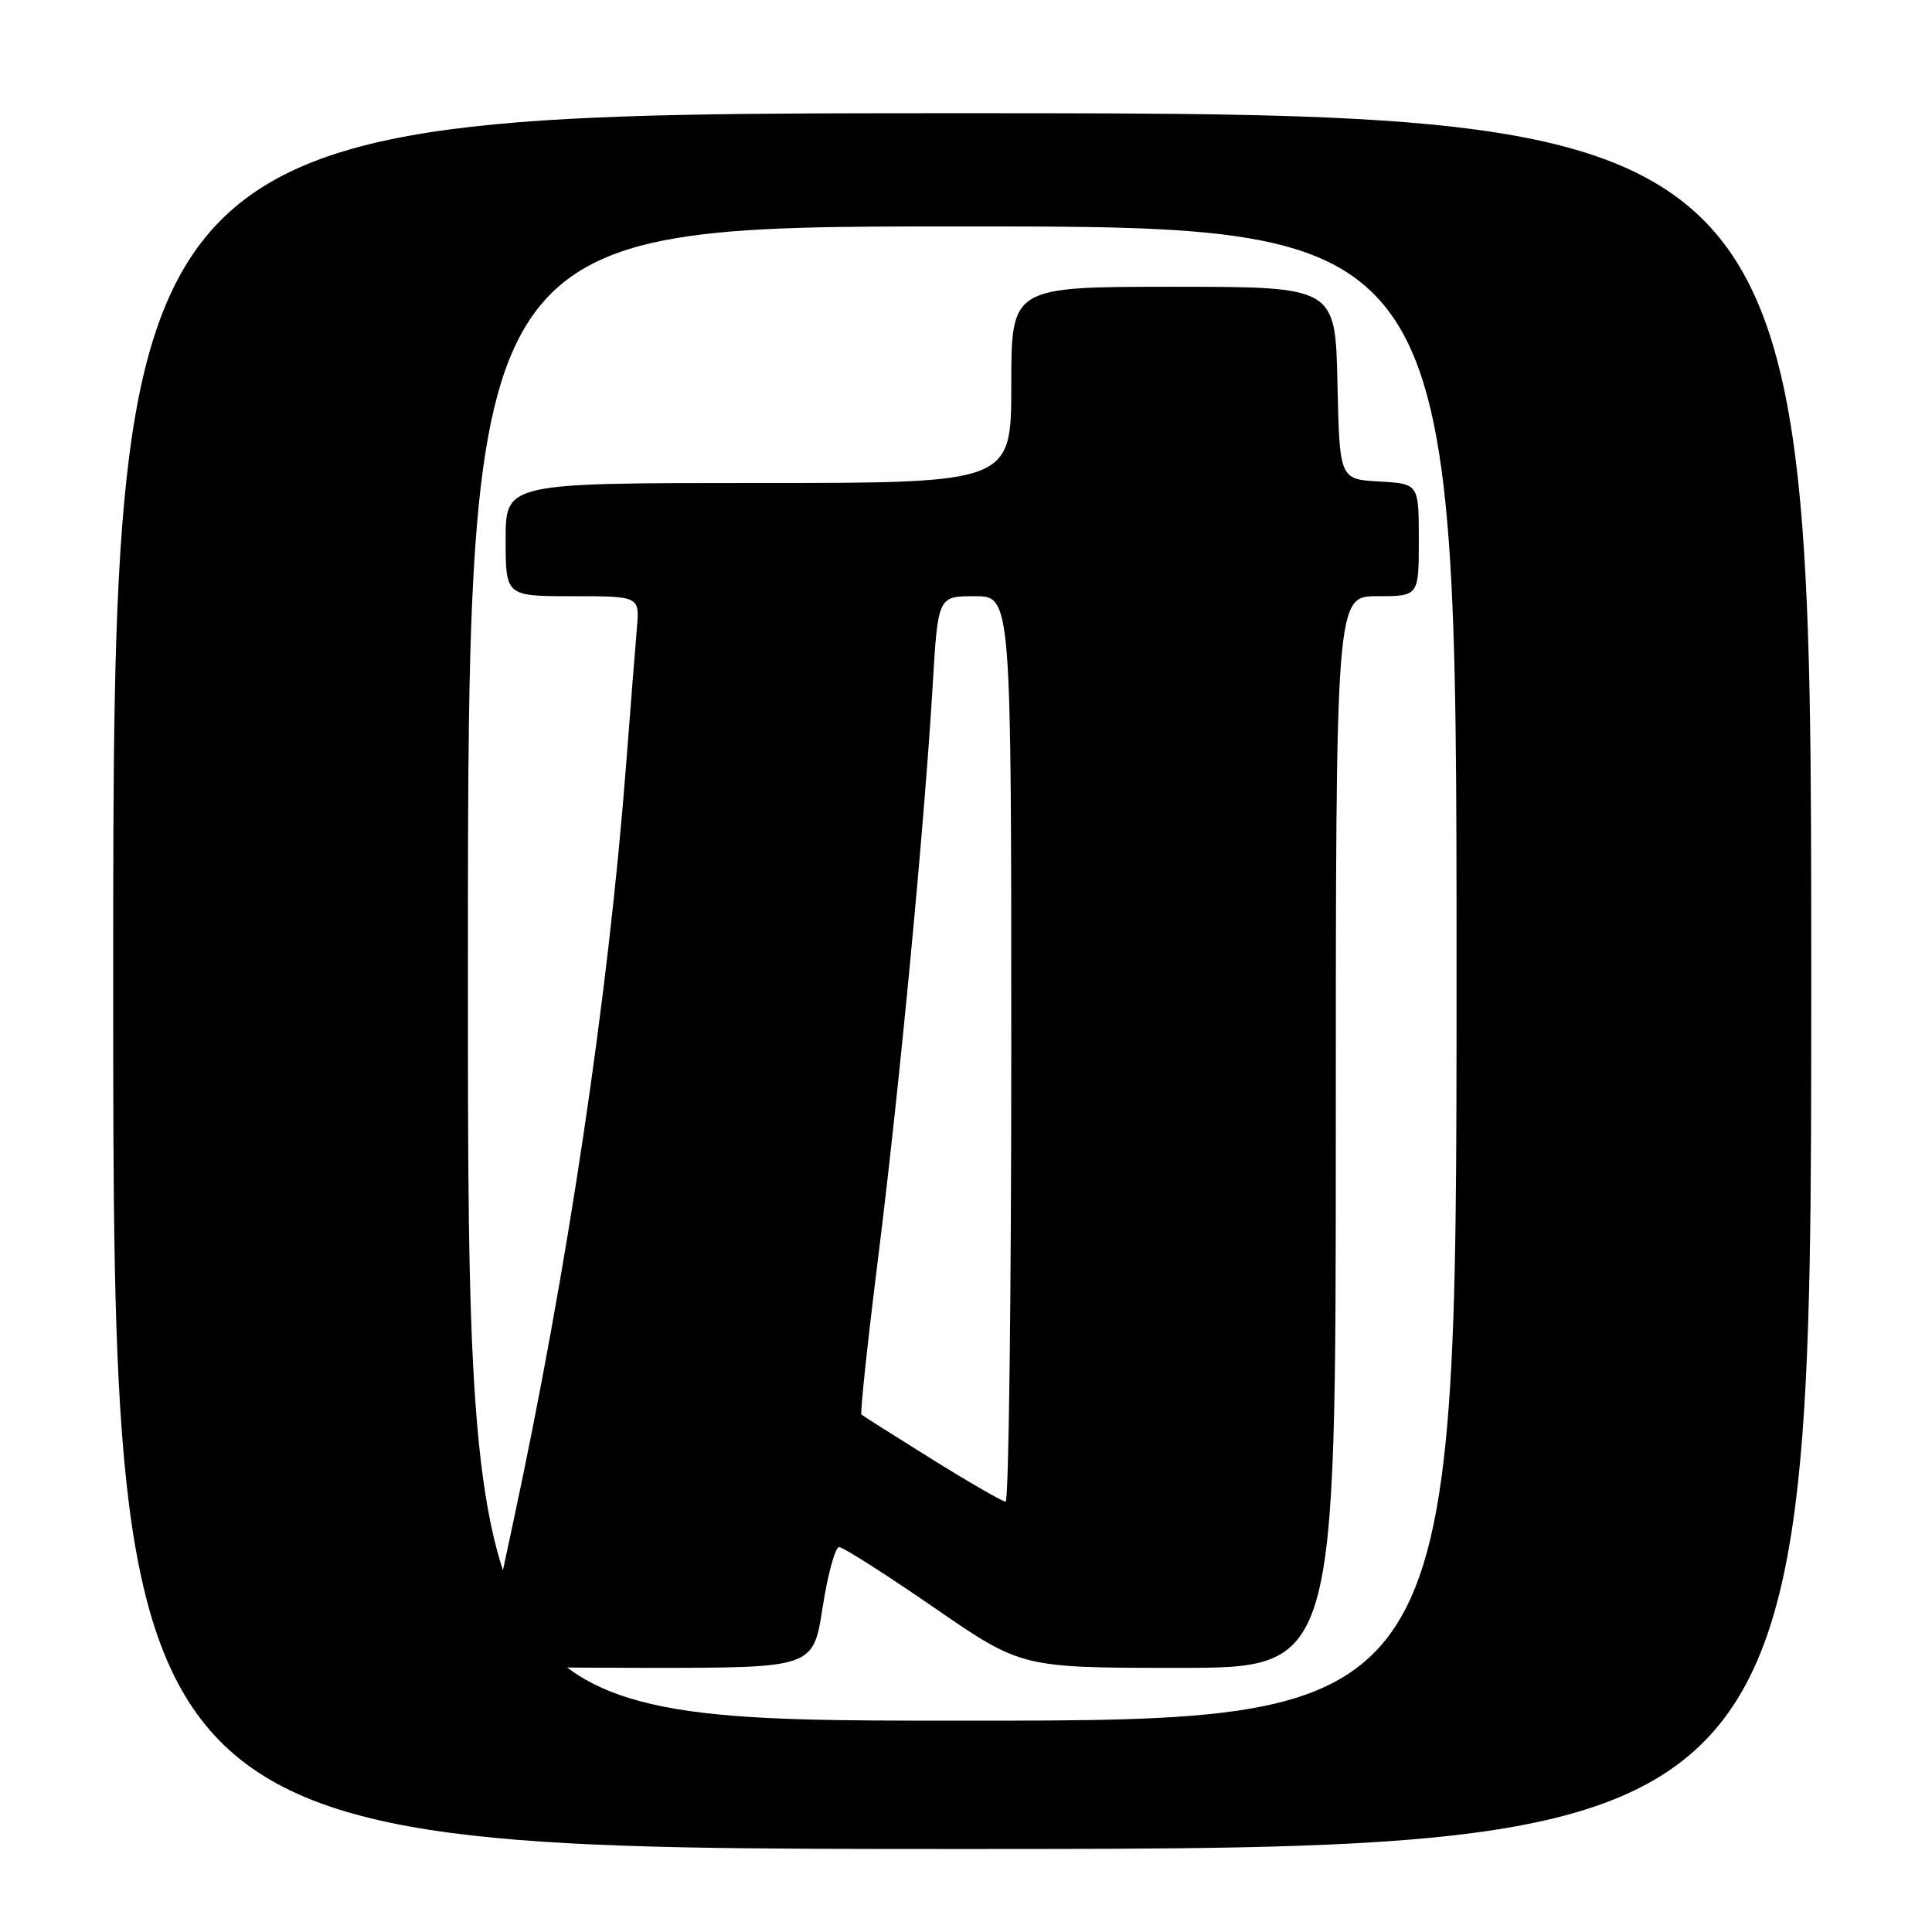 <?xml version="1.0" encoding="UTF-8" standalone="no"?>
<!DOCTYPE svg PUBLIC "-//W3C//DTD SVG 1.1//EN" "http://www.w3.org/Graphics/SVG/1.1/DTD/svg11.dtd" >
<svg xmlns="http://www.w3.org/2000/svg" xmlns:xlink="http://www.w3.org/1999/xlink" version="1.1" viewBox="0 0 256 256">
 <g >
 <path fill="currentColor"
d=" M 240.00 130.00 C 240.00 15.00 240.00 15.00 127.50 15.00 C 15.00 15.00 15.00 15.00 15.00 130.00 C 15.00 245.00 15.00 245.00 127.50 245.00 C 240.00 245.00 240.00 245.00 240.00 130.00 Z  M 62.00 129.00 C 62.00 30.00 62.00 30.00 127.50 30.00 C 193.00 30.00 193.00 30.00 193.00 129.00 C 193.00 228.00 193.00 228.00 127.50 228.00 C 62.00 228.00 62.00 228.00 62.00 129.00 Z  M 109.00 213.00 C 109.68 208.60 110.67 205.00 111.19 205.00 C 111.71 205.00 117.36 208.60 123.75 213.00 C 135.35 221.00 135.35 221.00 156.18 221.00 C 177.00 221.00 177.00 221.00 177.00 150.00 C 177.00 79.00 177.00 79.00 182.50 79.00 C 188.00 79.00 188.00 79.00 188.00 71.55 C 188.00 64.10 188.00 64.10 182.75 63.80 C 177.50 63.50 177.50 63.50 177.22 50.75 C 176.94 38.00 176.94 38.00 155.47 38.00 C 134.00 38.00 134.00 38.00 134.00 51.00 C 134.00 64.00 134.00 64.00 100.50 64.00 C 67.00 64.00 67.00 64.00 67.00 71.50 C 67.00 79.00 67.00 79.00 75.88 79.00 C 84.75 79.00 84.75 79.00 84.39 83.25 C 84.19 85.59 83.54 93.80 82.95 101.50 C 80.60 132.07 75.18 168.31 67.96 201.90 C 65.78 212.02 64.00 220.46 64.00 220.65 C 64.00 220.84 73.84 221.00 85.88 221.00 C 107.76 221.00 107.76 221.00 109.00 213.00 Z  M 123.50 193.36 C 118.55 190.27 114.34 187.61 114.15 187.44 C 113.95 187.27 114.97 177.76 116.40 166.31 C 119.20 143.89 122.46 109.69 123.59 90.75 C 124.29 79.00 124.29 79.00 129.15 79.00 C 134.00 79.00 134.00 79.00 134.00 139.00 C 134.00 172.00 133.66 198.99 133.25 198.98 C 132.84 198.97 128.45 196.44 123.50 193.36 Z "/>
</g>
</svg>